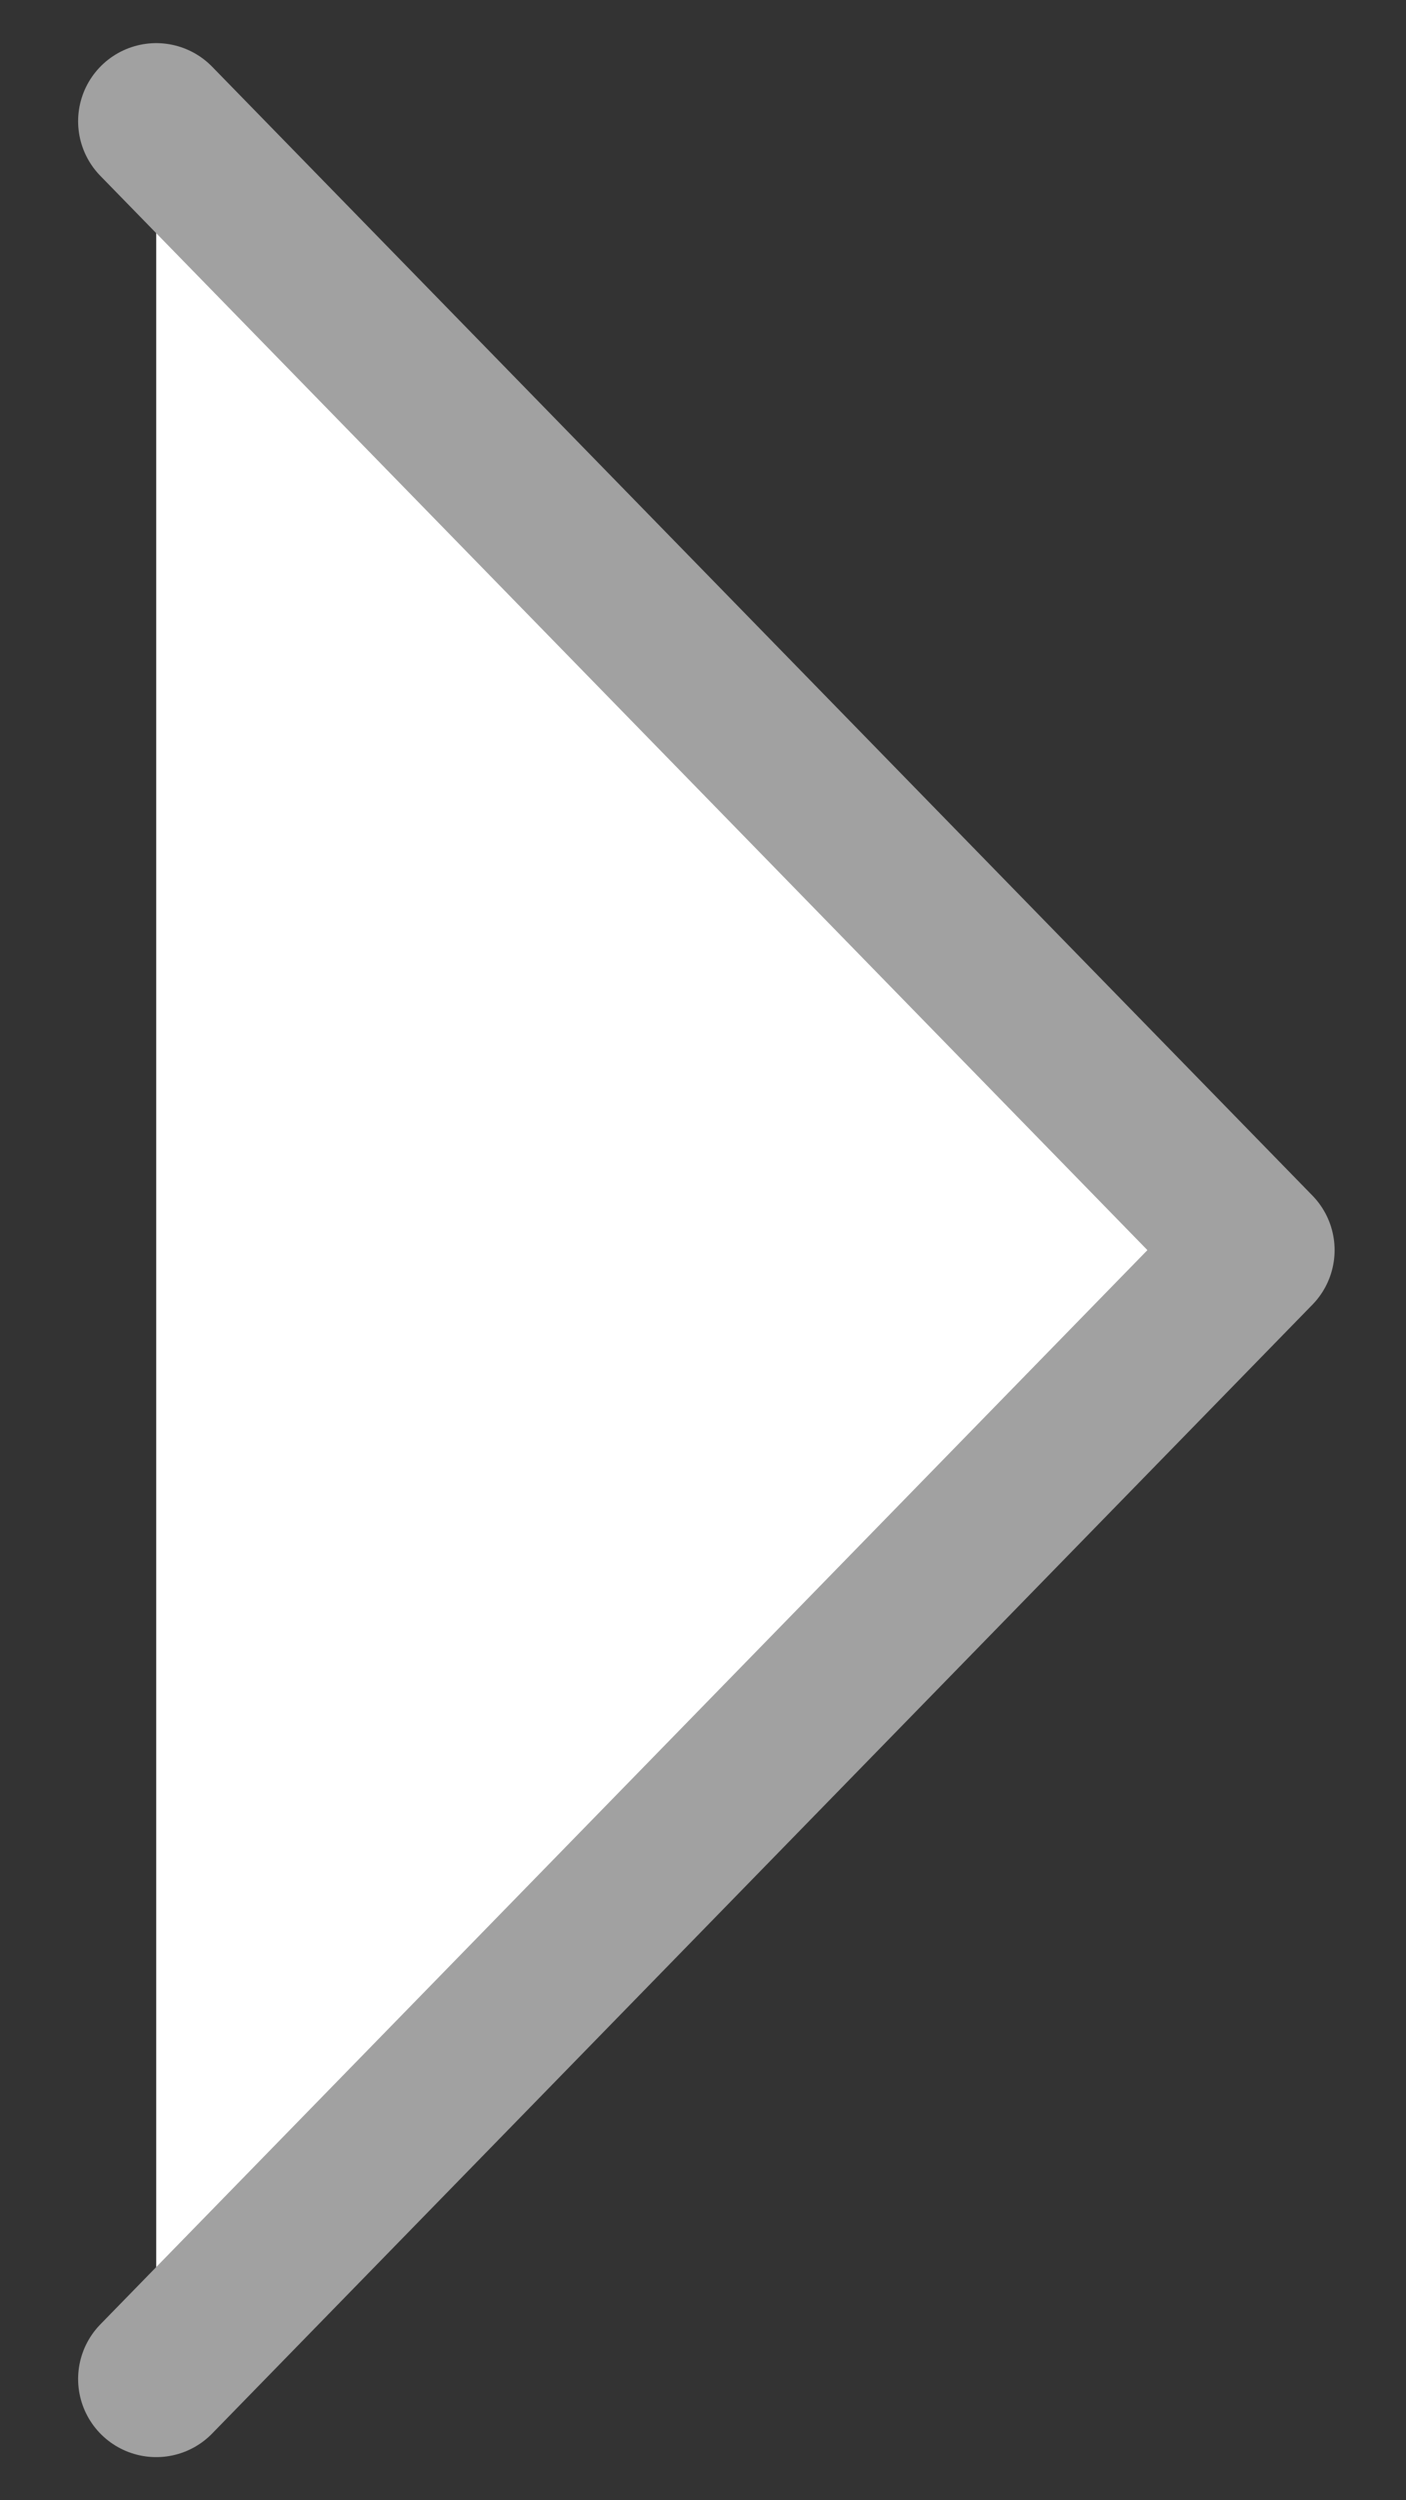 ﻿<svg width="9" height="16" viewBox="0 0 9 16" fill="#FFFFFF" xmlns="http://www.w3.org/2000/svg">
    <rect x="0" y="0" width="9" height="16" fill="#333333" stroke="none"/>
    <path d="M1 15.224L8.043 8L1 0.776" stroke="#A1A1A1" stroke-linecap="round" stroke-linejoin="round" />
</svg>

